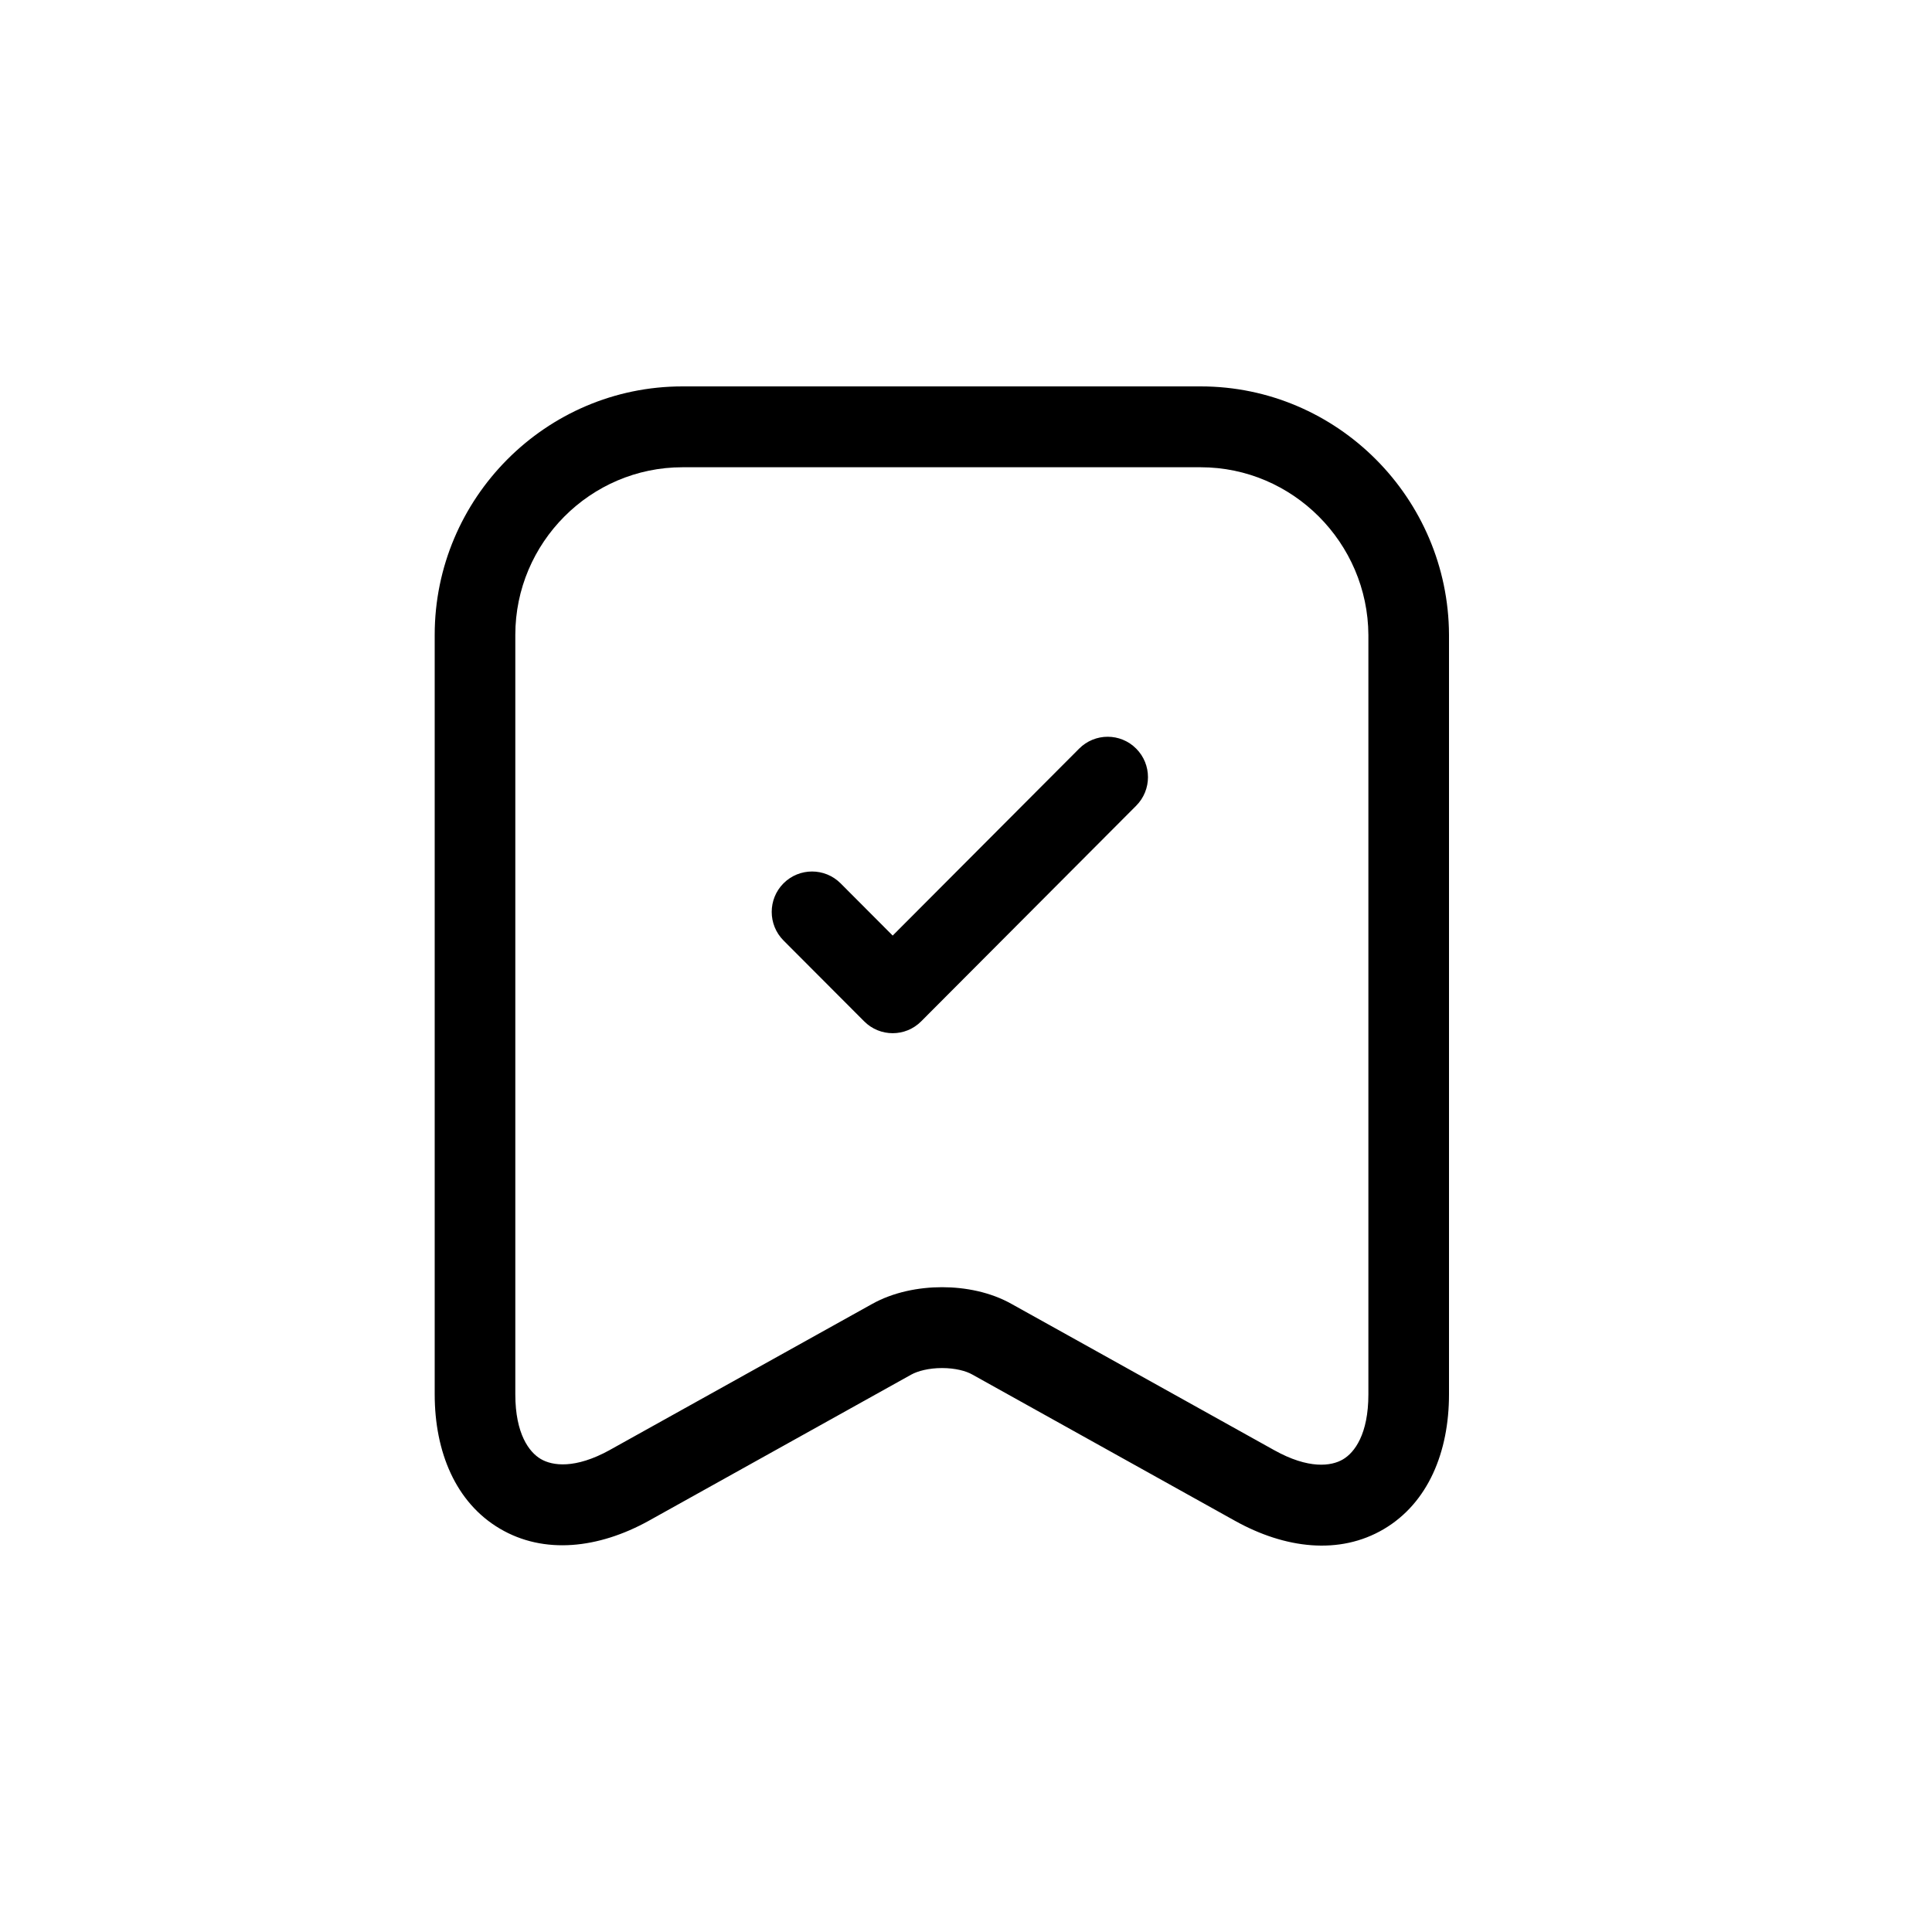 <svg width="40" height="40" viewBox="0 0 40 40" fill="none" xmlns="http://www.w3.org/2000/svg">
<path fill-rule="evenodd" clip-rule="evenodd" d="M14.13 8C11.298 8 9 10.318 9 13.144V28.868C9 30.057 9.432 31.108 10.349 31.649C11.265 32.19 12.392 32.061 13.431 31.487L13.434 31.485L18.866 28.46C19.002 28.385 19.231 28.324 19.504 28.324C19.778 28.324 20.002 28.385 20.128 28.457L25.566 31.485C26.605 32.065 27.733 32.2 28.651 31.658C29.569 31.115 30 30.06 30 28.868L30 13.144L30 13.14C29.987 10.318 27.692 8 24.858 8H14.13ZM10.669 13.144C10.669 11.239 12.222 9.674 14.13 9.674H24.858C26.765 9.674 28.321 11.239 28.331 13.147V28.868C28.331 29.695 28.044 30.074 27.804 30.215C27.565 30.356 27.096 30.424 26.377 30.022L22.087 27.633L20.949 27C20.509 26.75 19.983 26.65 19.504 26.65C19.023 26.65 18.496 26.751 18.053 26.999L12.626 30.02L12.625 30.021C11.907 30.417 11.437 30.349 11.196 30.207C10.955 30.065 10.669 29.687 10.669 28.868V14.993V13.144ZM23.523 16.682C23.849 16.355 23.849 15.825 23.523 15.499C23.198 15.172 22.669 15.172 22.343 15.499L18.482 19.37L17.403 18.288C17.077 17.962 16.548 17.962 16.222 18.288C15.896 18.615 15.896 19.145 16.222 19.472L17.892 21.146C18.218 21.473 18.746 21.473 19.072 21.146L23.523 16.682Z" fill="black"/>
</svg>
